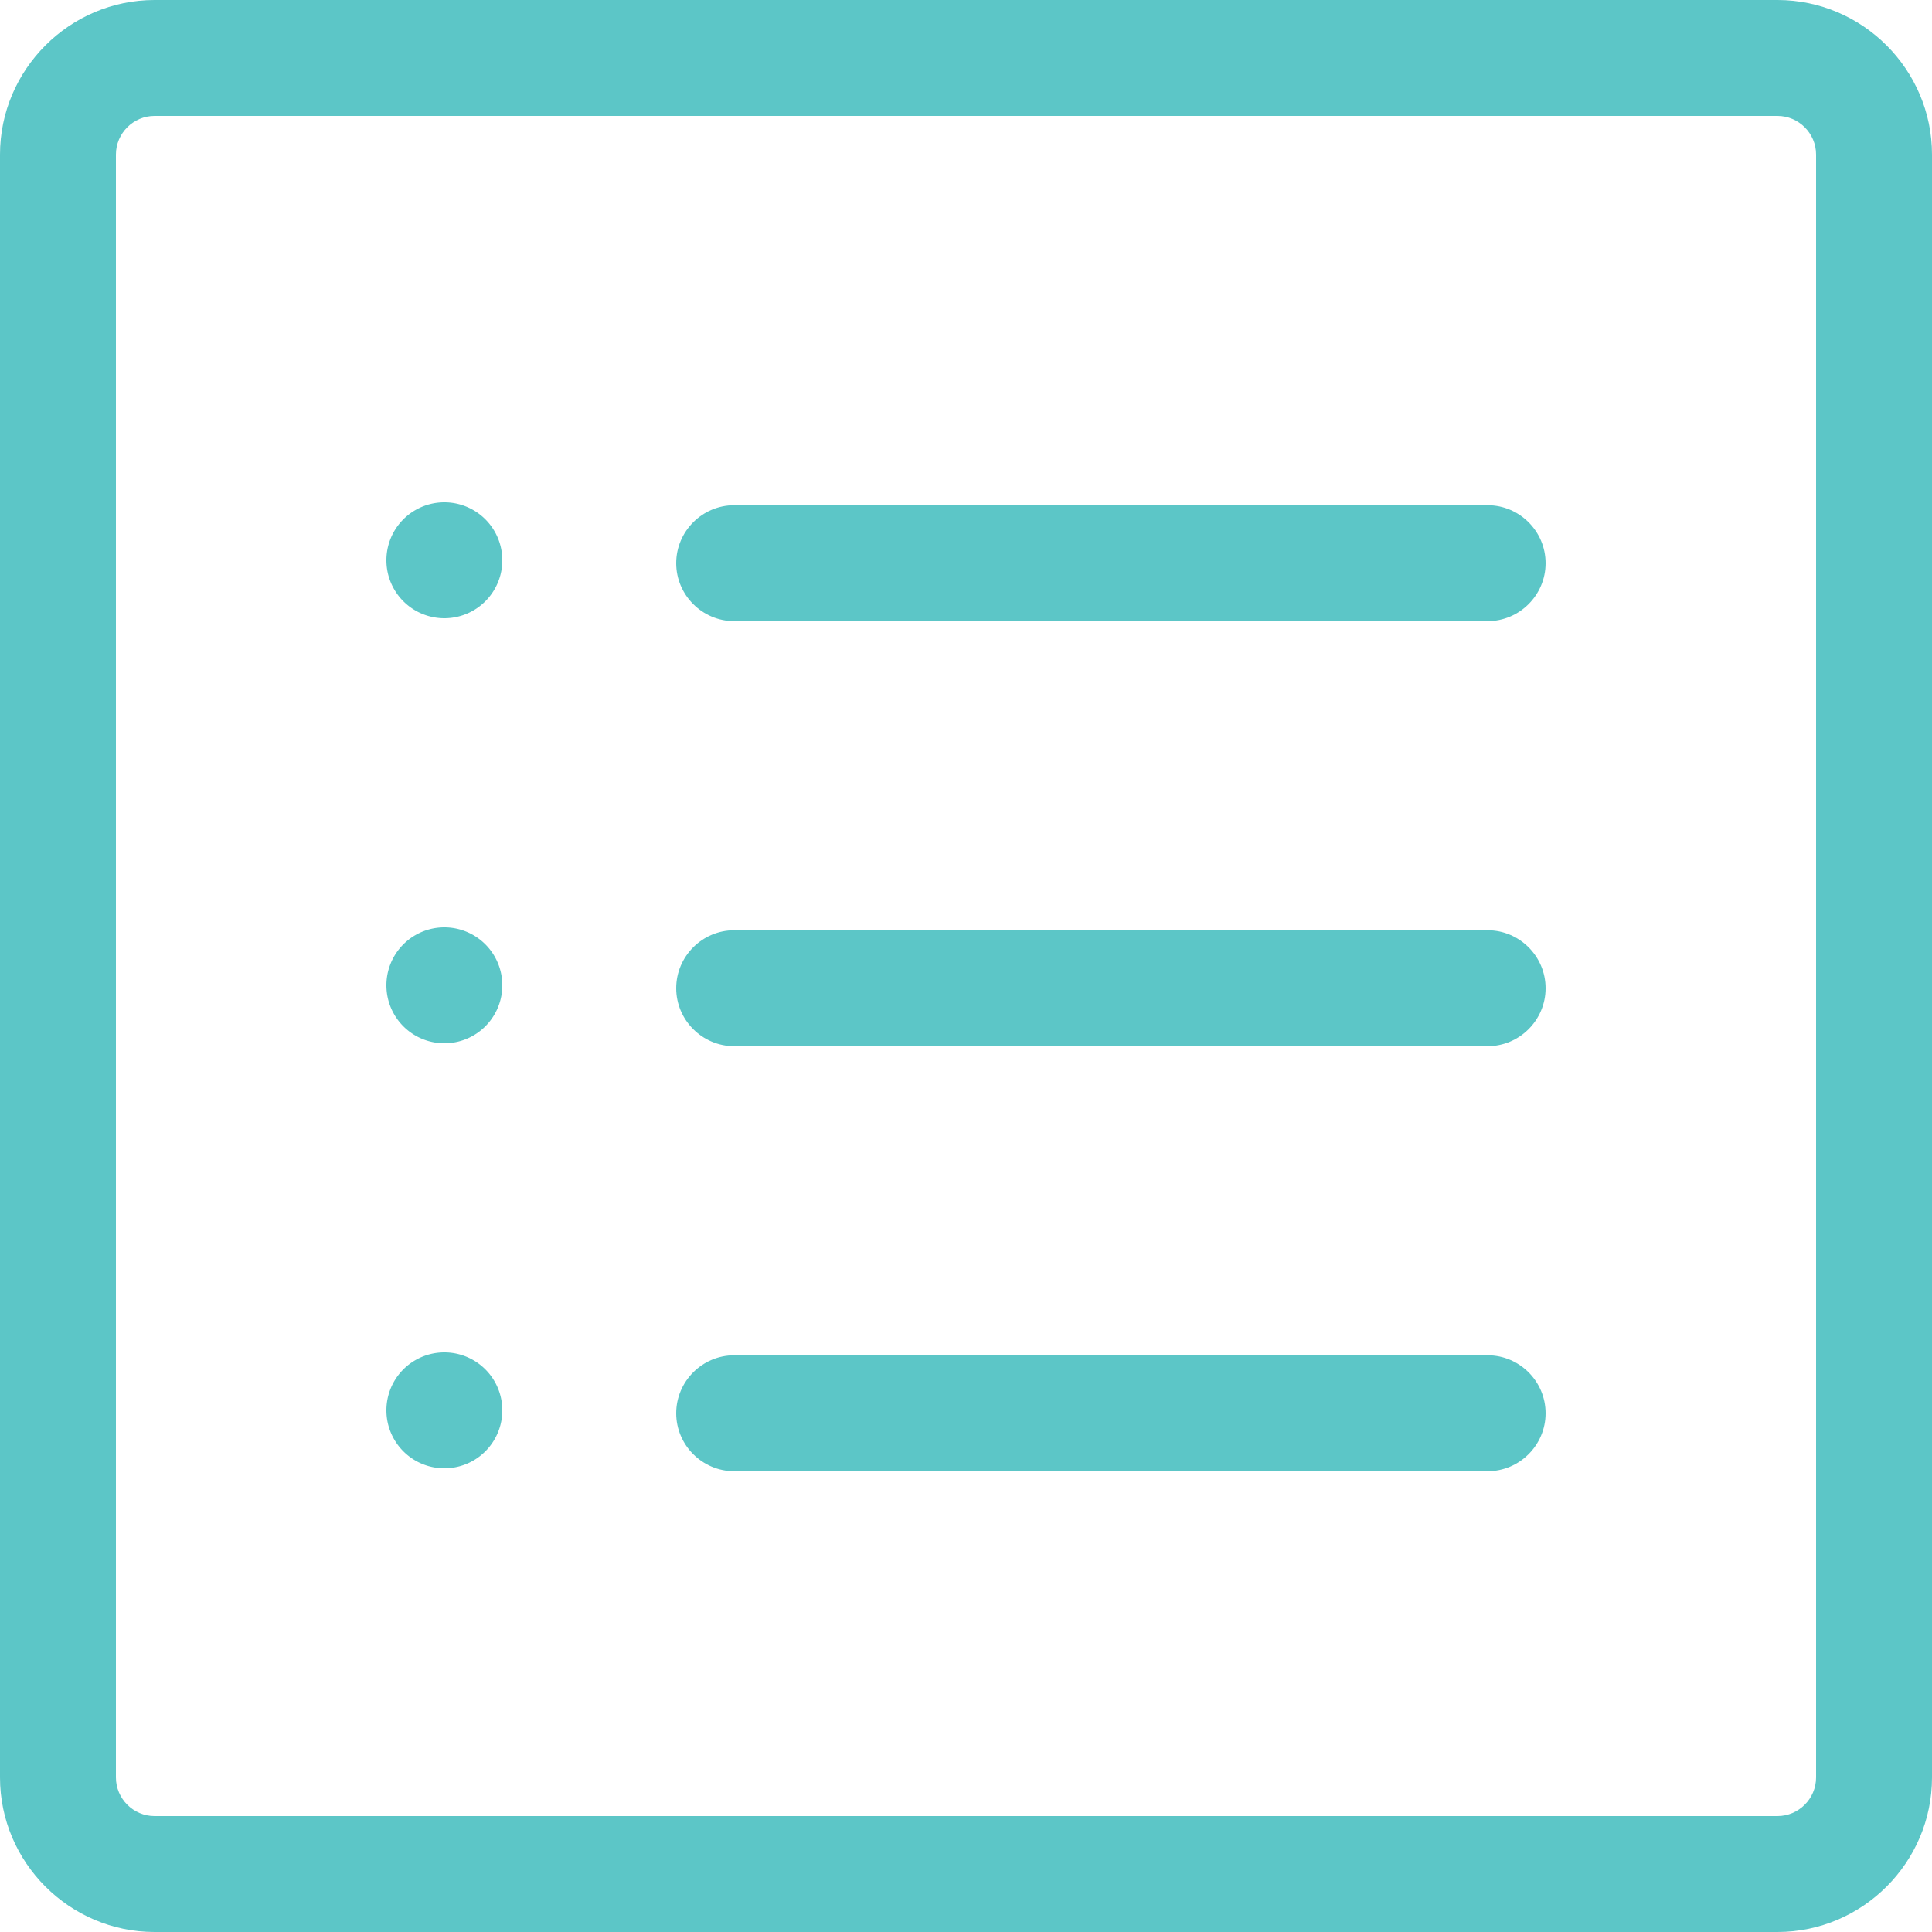 <?xml version="1.0" standalone="no"?><!DOCTYPE svg PUBLIC "-//W3C//DTD SVG 1.1//EN" "http://www.w3.org/Graphics/SVG/1.1/DTD/svg11.dtd"><svg t="1683162511509" class="icon" viewBox="0 0 1024 1024" version="1.1" xmlns="http://www.w3.org/2000/svg" p-id="1101" xmlns:xlink="http://www.w3.org/1999/xlink" width="200" height="200"><path d="M942.08 61.44c11.264 0 20.48 9.216 20.48 20.48v860.16c0 11.264-9.216 20.48-20.48 20.48H81.92c-11.264 0-20.48-9.216-20.48-20.48V81.92c0-11.264 9.216-20.48 20.48-20.48h860.16m0-61.44H81.92C36.864 0 0 36.864 0 81.92v860.16c0 45.056 36.864 81.92 81.92 81.92h860.16c45.056 0 81.92-36.864 81.92-81.92V81.92c0-45.056-36.864-81.92-81.92-81.92z" fill="#5CC6C7" p-id="1102"></path><path d="M235.52 296.96m-30.72 0a30.72 30.72 0 1 0 61.44 0 30.72 30.72 0 1 0-61.44 0Z" fill="#5CC6C7" p-id="1103"></path><path d="M788.48 329.216H389.12c-16.896 0-30.72-13.824-30.72-30.72s13.824-30.72 30.72-30.72h399.36c16.896 0 30.72 13.824 30.72 30.72s-13.824 30.72-30.72 30.72z" fill="#5CC6C7" p-id="1104"></path><path d="M235.52 522.24m-30.72 0a30.72 30.72 0 1 0 61.44 0 30.72 30.72 0 1 0-61.44 0Z" fill="#5CC6C7" p-id="1105"></path><path d="M788.48 554.496H389.12c-16.896 0-30.72-13.824-30.72-30.72s13.824-30.72 30.72-30.72h399.36c16.896 0 30.72 13.824 30.72 30.72s-13.824 30.72-30.72 30.72z" fill="#5CC6C7" p-id="1106"></path><path d="M235.52 747.52m-30.72 0a30.72 30.72 0 1 0 61.44 0 30.72 30.72 0 1 0-61.44 0Z" fill="#5CC6C7" p-id="1107"></path><path d="M788.48 779.776H389.12c-16.896 0-30.72-13.824-30.72-30.72s13.824-30.72 30.72-30.72h399.36c16.896 0 30.72 13.824 30.72 30.72s-13.824 30.72-30.72 30.72z" fill="#5CC6C7" p-id="1108"></path></svg>